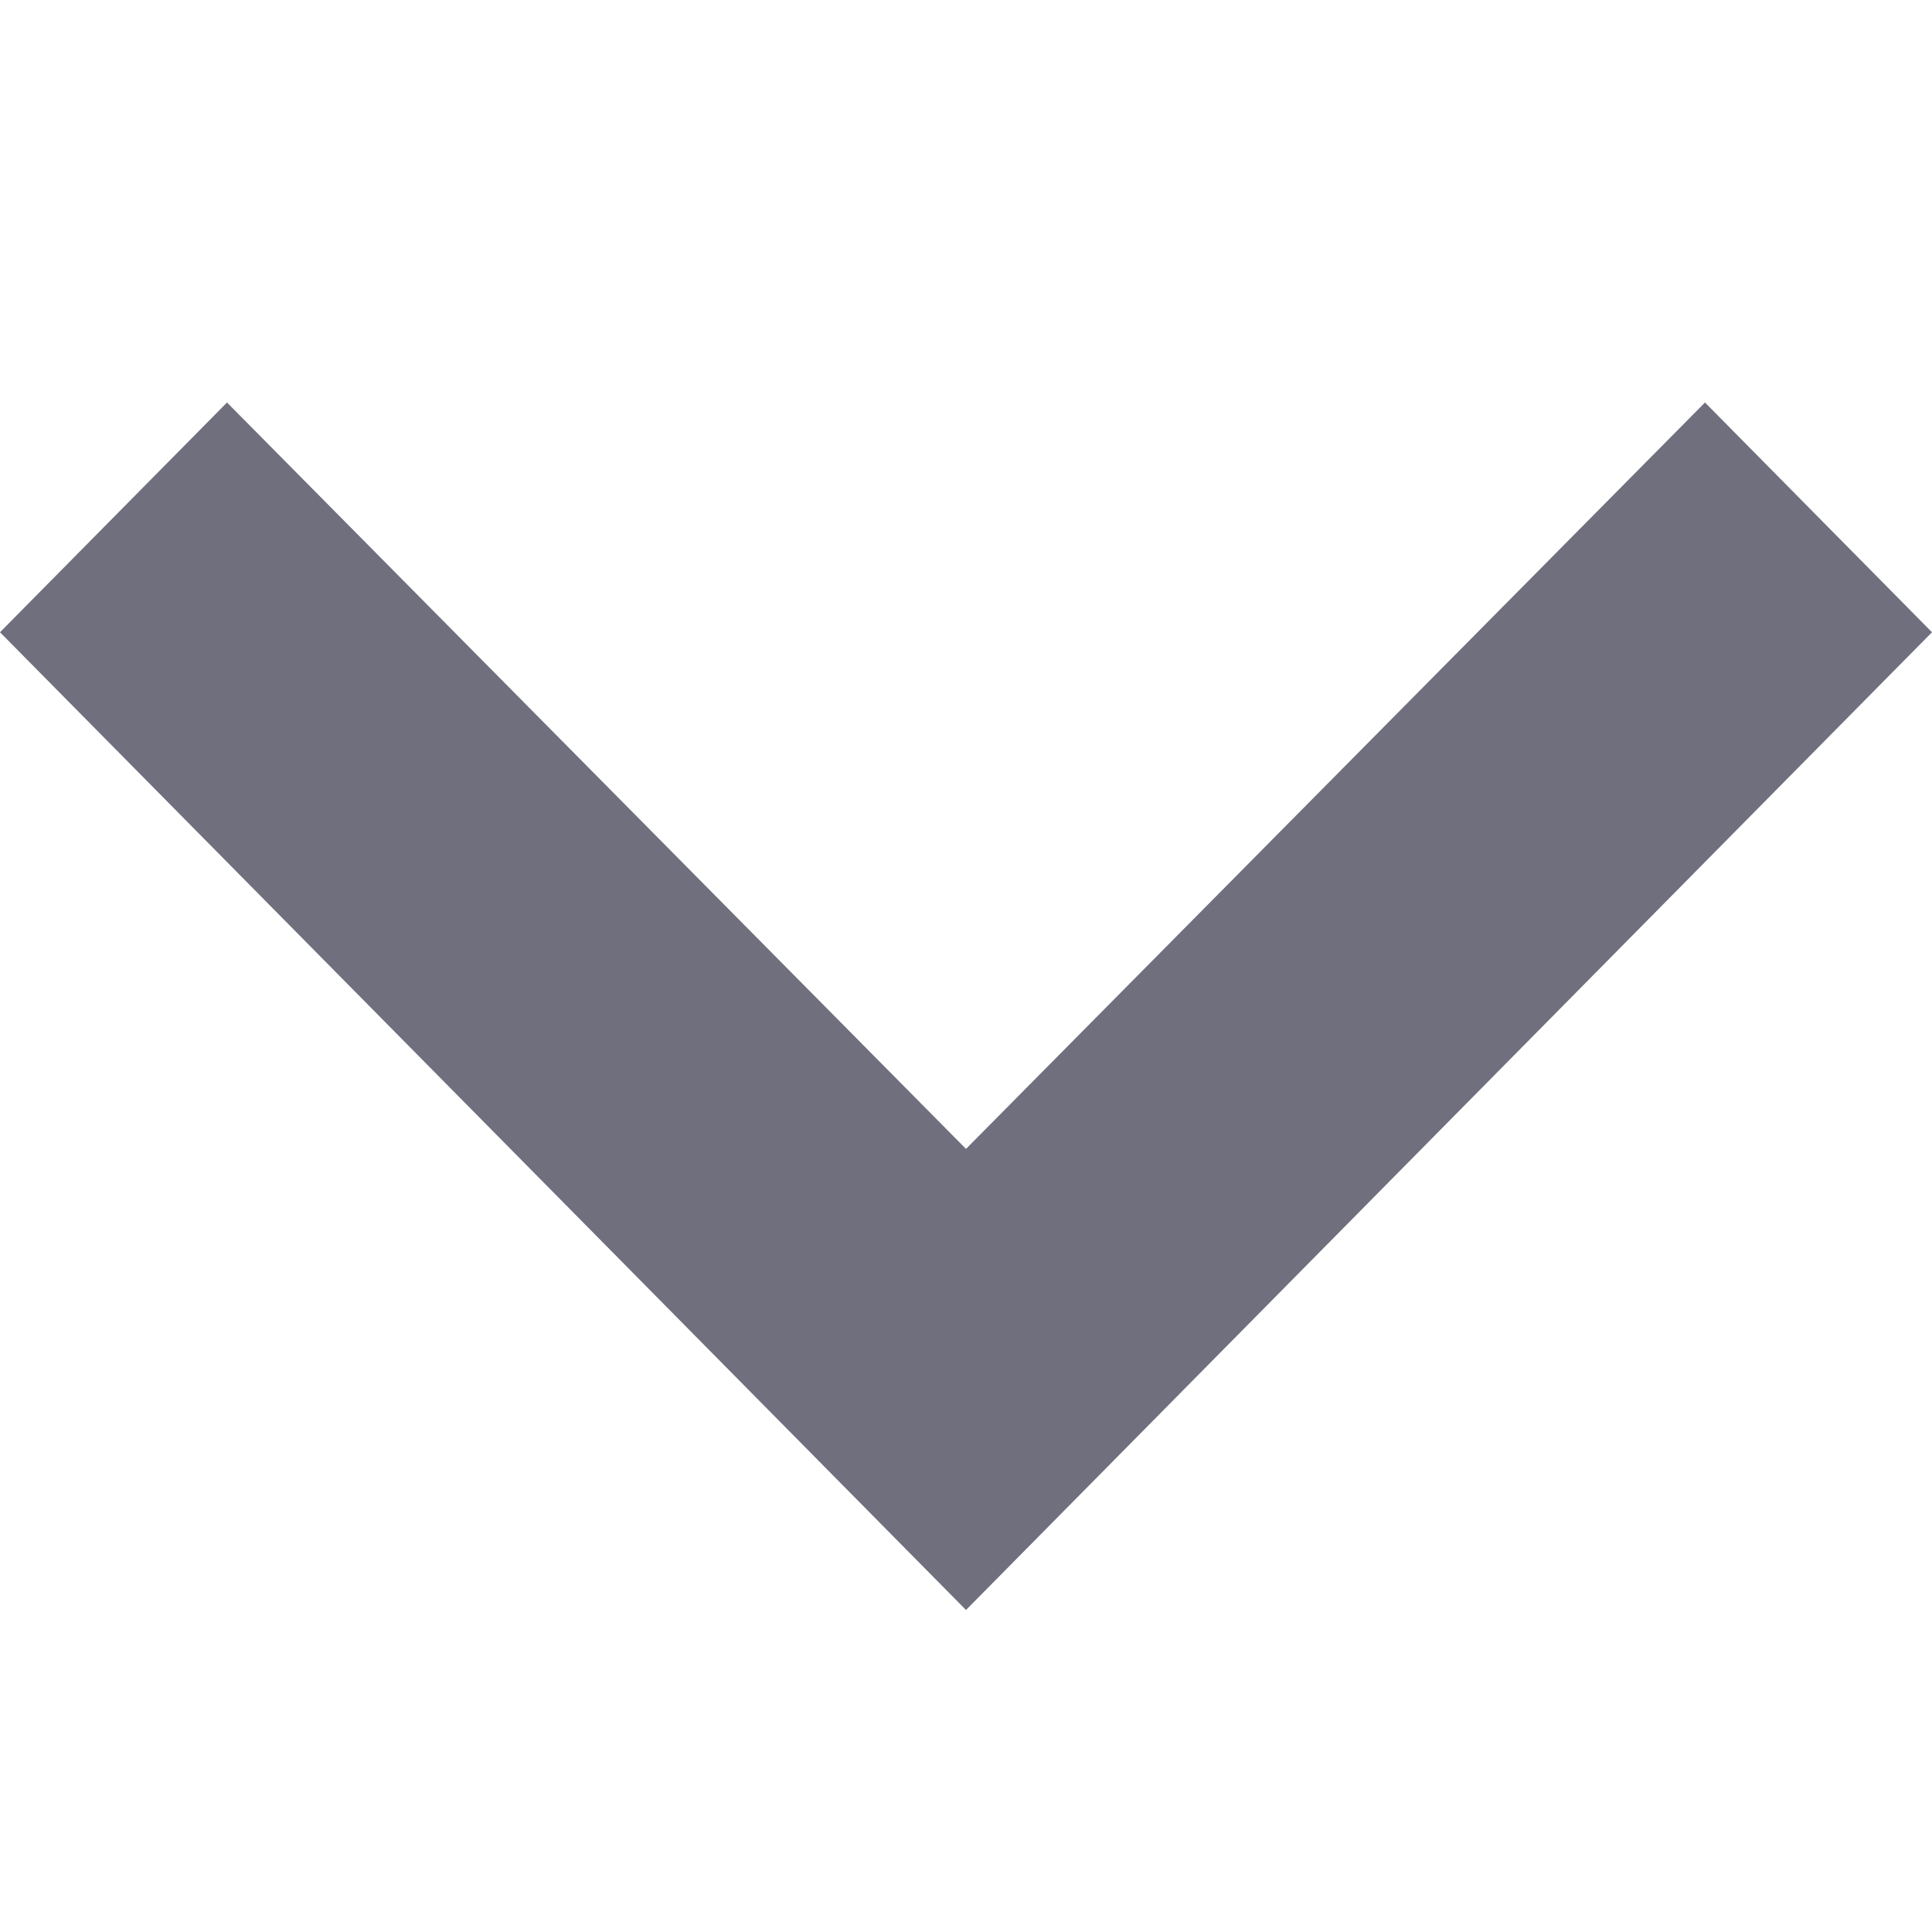 <svg width="12" height="12" viewBox="0 0 12 12" fill="none" xmlns="http://www.w3.org/2000/svg">
<path opacity="0.8" d="M1.41 2.5L6 7.136L10.59 2.5L12 3.927L6 10L0 3.927L1.41 2.5Z" fill="#4C4B5E"/>
</svg>
